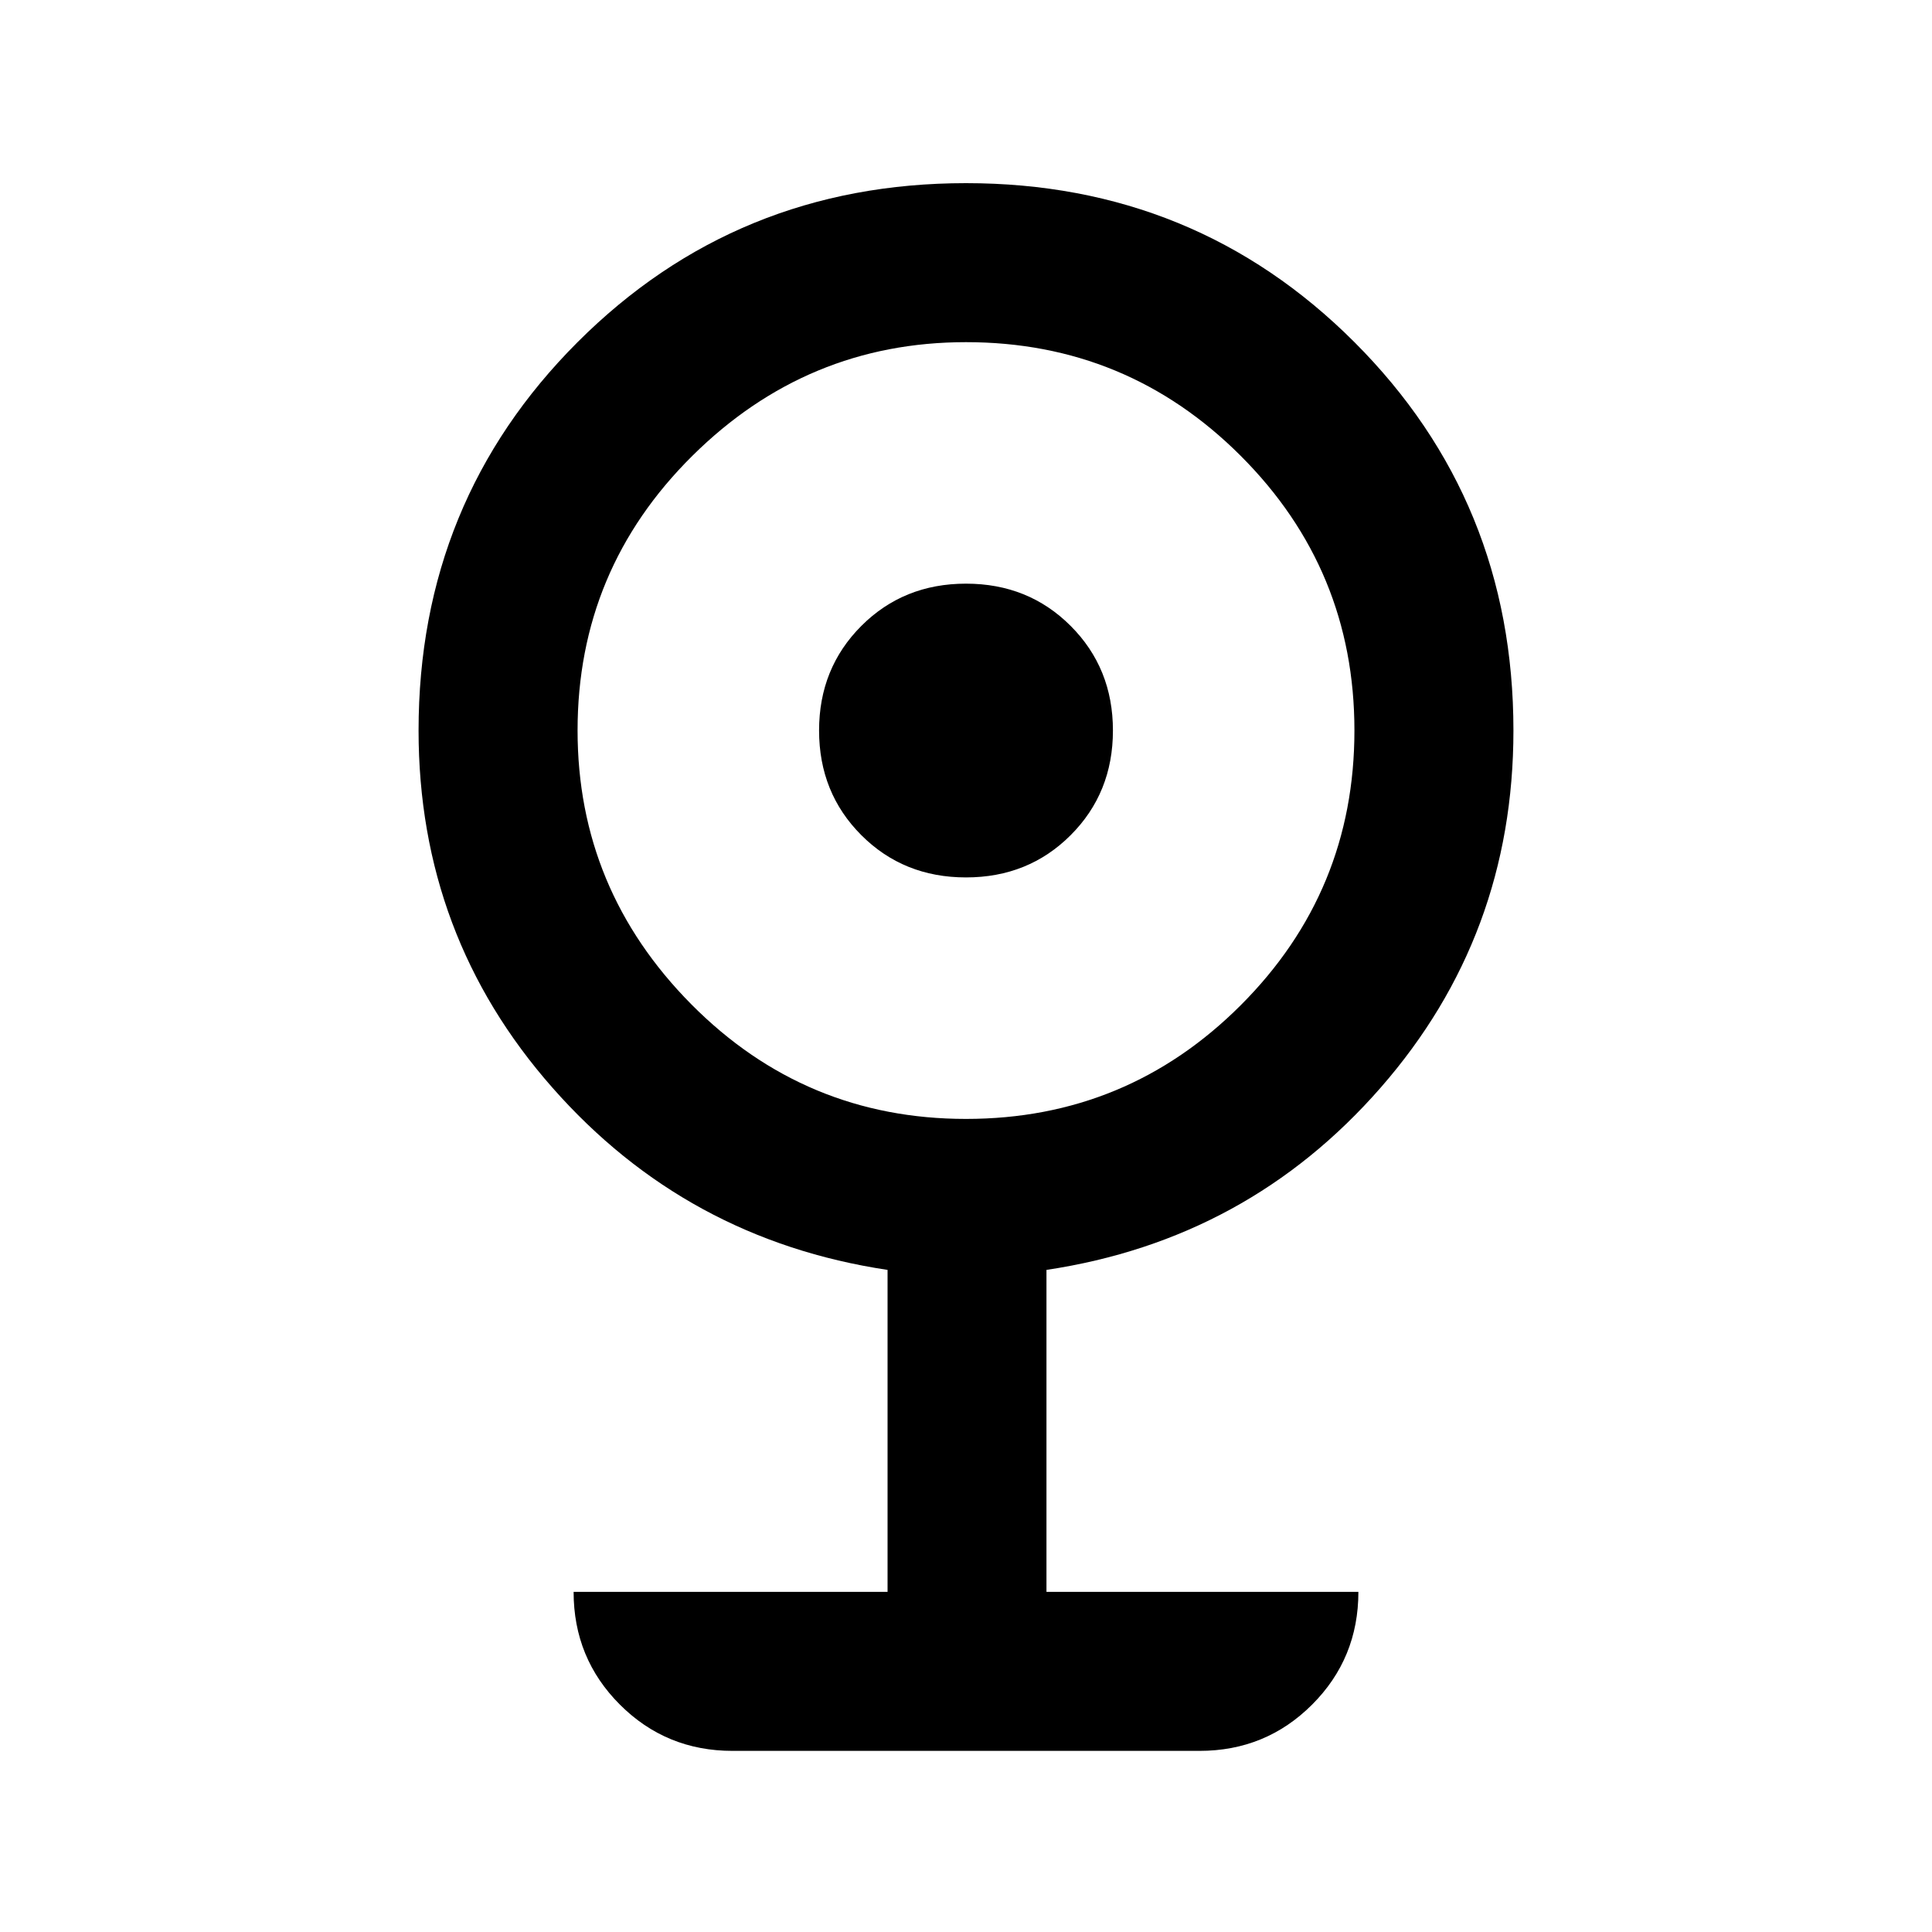 <svg xmlns="http://www.w3.org/2000/svg" height="20" width="20"><path d="M7.583 18.125Q6.896 18.125 6.417 17.646Q5.938 17.167 5.938 16.479H9.188V13.146Q7.104 12.833 5.719 11.26Q4.333 9.688 4.333 7.562Q4.333 5.188 5.979 3.542Q7.625 1.896 10 1.896Q12.375 1.896 14.021 3.542Q15.667 5.188 15.667 7.562Q15.667 9.688 14.292 11.26Q12.917 12.833 10.833 13.146V16.479H14.062Q14.062 17.167 13.583 17.646Q13.104 18.125 12.417 18.125ZM10 11.583Q11.667 11.583 12.844 10.406Q14.021 9.229 14.021 7.562Q14.021 5.896 12.844 4.719Q11.667 3.542 10 3.542Q8.354 3.542 7.167 4.719Q5.979 5.896 5.979 7.562Q5.979 9.208 7.156 10.396Q8.333 11.583 10 11.583ZM10 9.083Q9.354 9.083 8.917 8.646Q8.479 8.208 8.479 7.562Q8.479 6.917 8.917 6.479Q9.354 6.042 10 6.042Q10.646 6.042 11.083 6.479Q11.521 6.917 11.521 7.562Q11.521 8.208 11.083 8.646Q10.646 9.083 10 9.083Z"/></svg>
